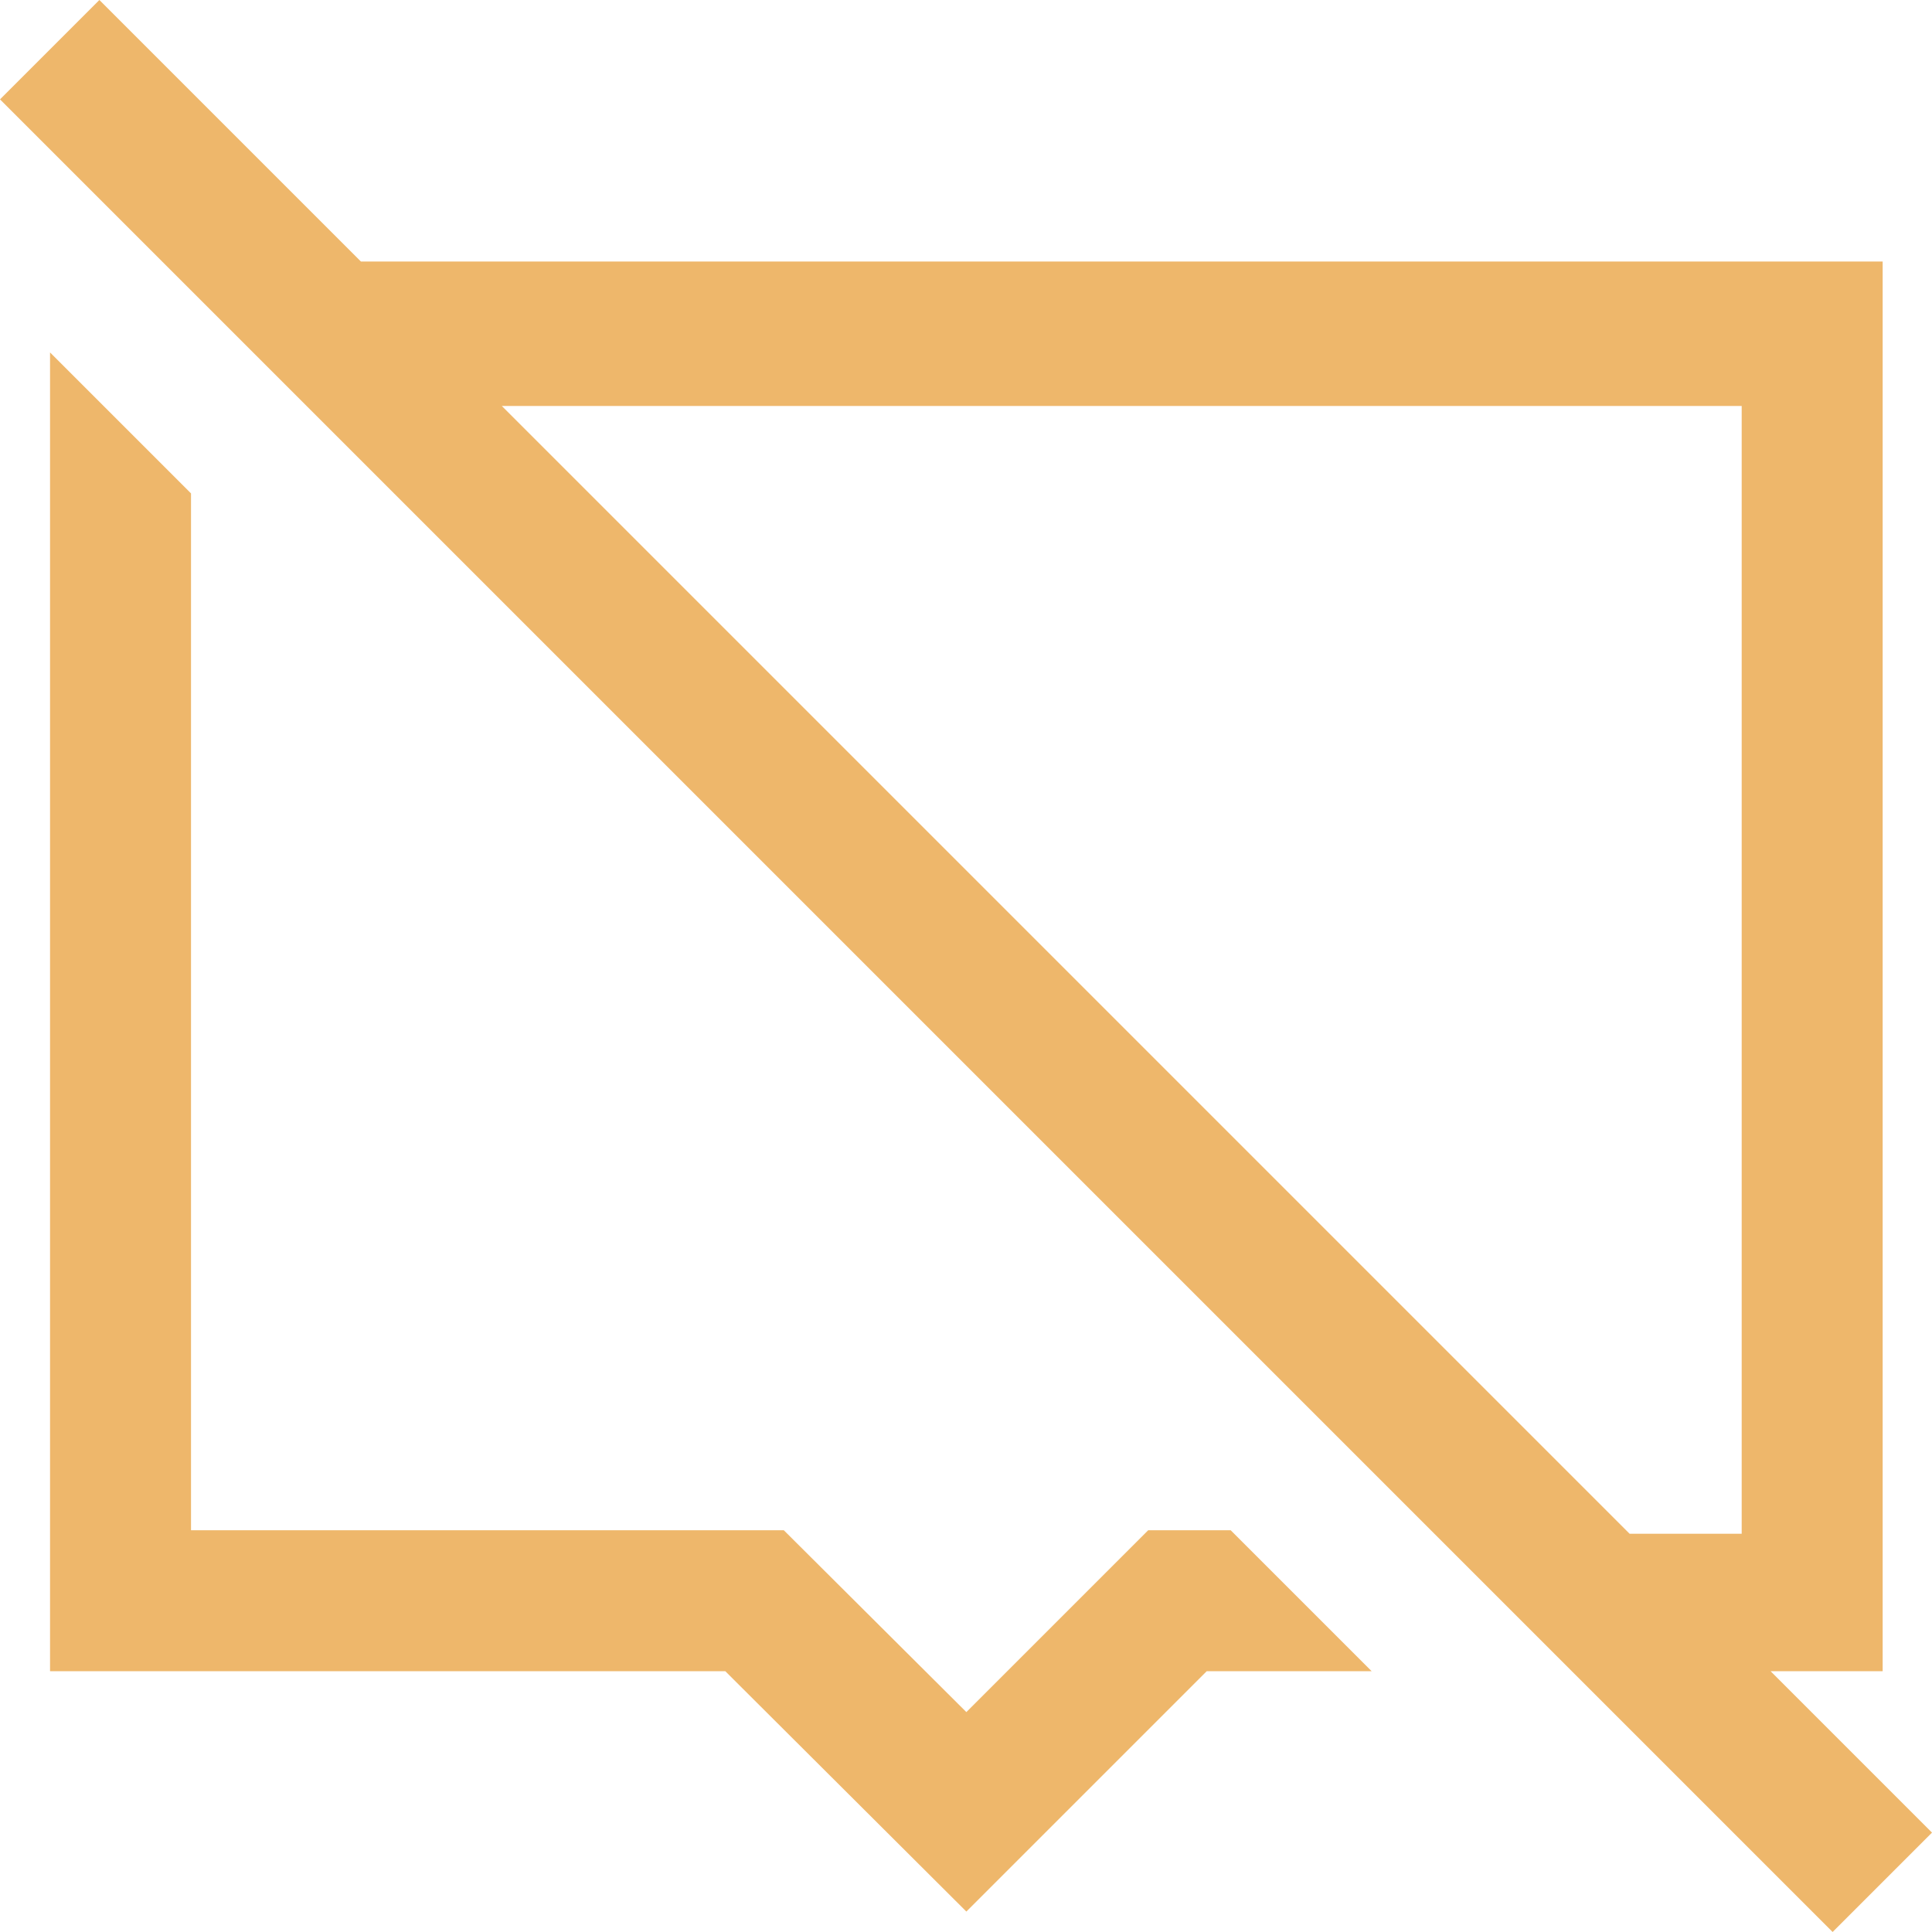 <svg xmlns="http://www.w3.org/2000/svg" viewBox="0 0 27.41 27.41"><defs><style>.cls-1{fill:#eeb76b;}</style></defs><title>descricao</title><g id="Camada_2" data-name="Camada 2"><g id="Camada_1-2" data-name="Camada 1"><path class="cls-1" d="M1.41,0,0,1.41l26,26L27.41,26l-2.29-2.29h1.59v-20H5.12ZM.71,5V23.71h9.58l3.42,3.41,3.41-3.41h2.34l-2-2H16.29l-2.58,2.58-2.59-2.58H2.71V7Zm6.41.76H24.71v16H23.12Z"/></g></g></svg>
